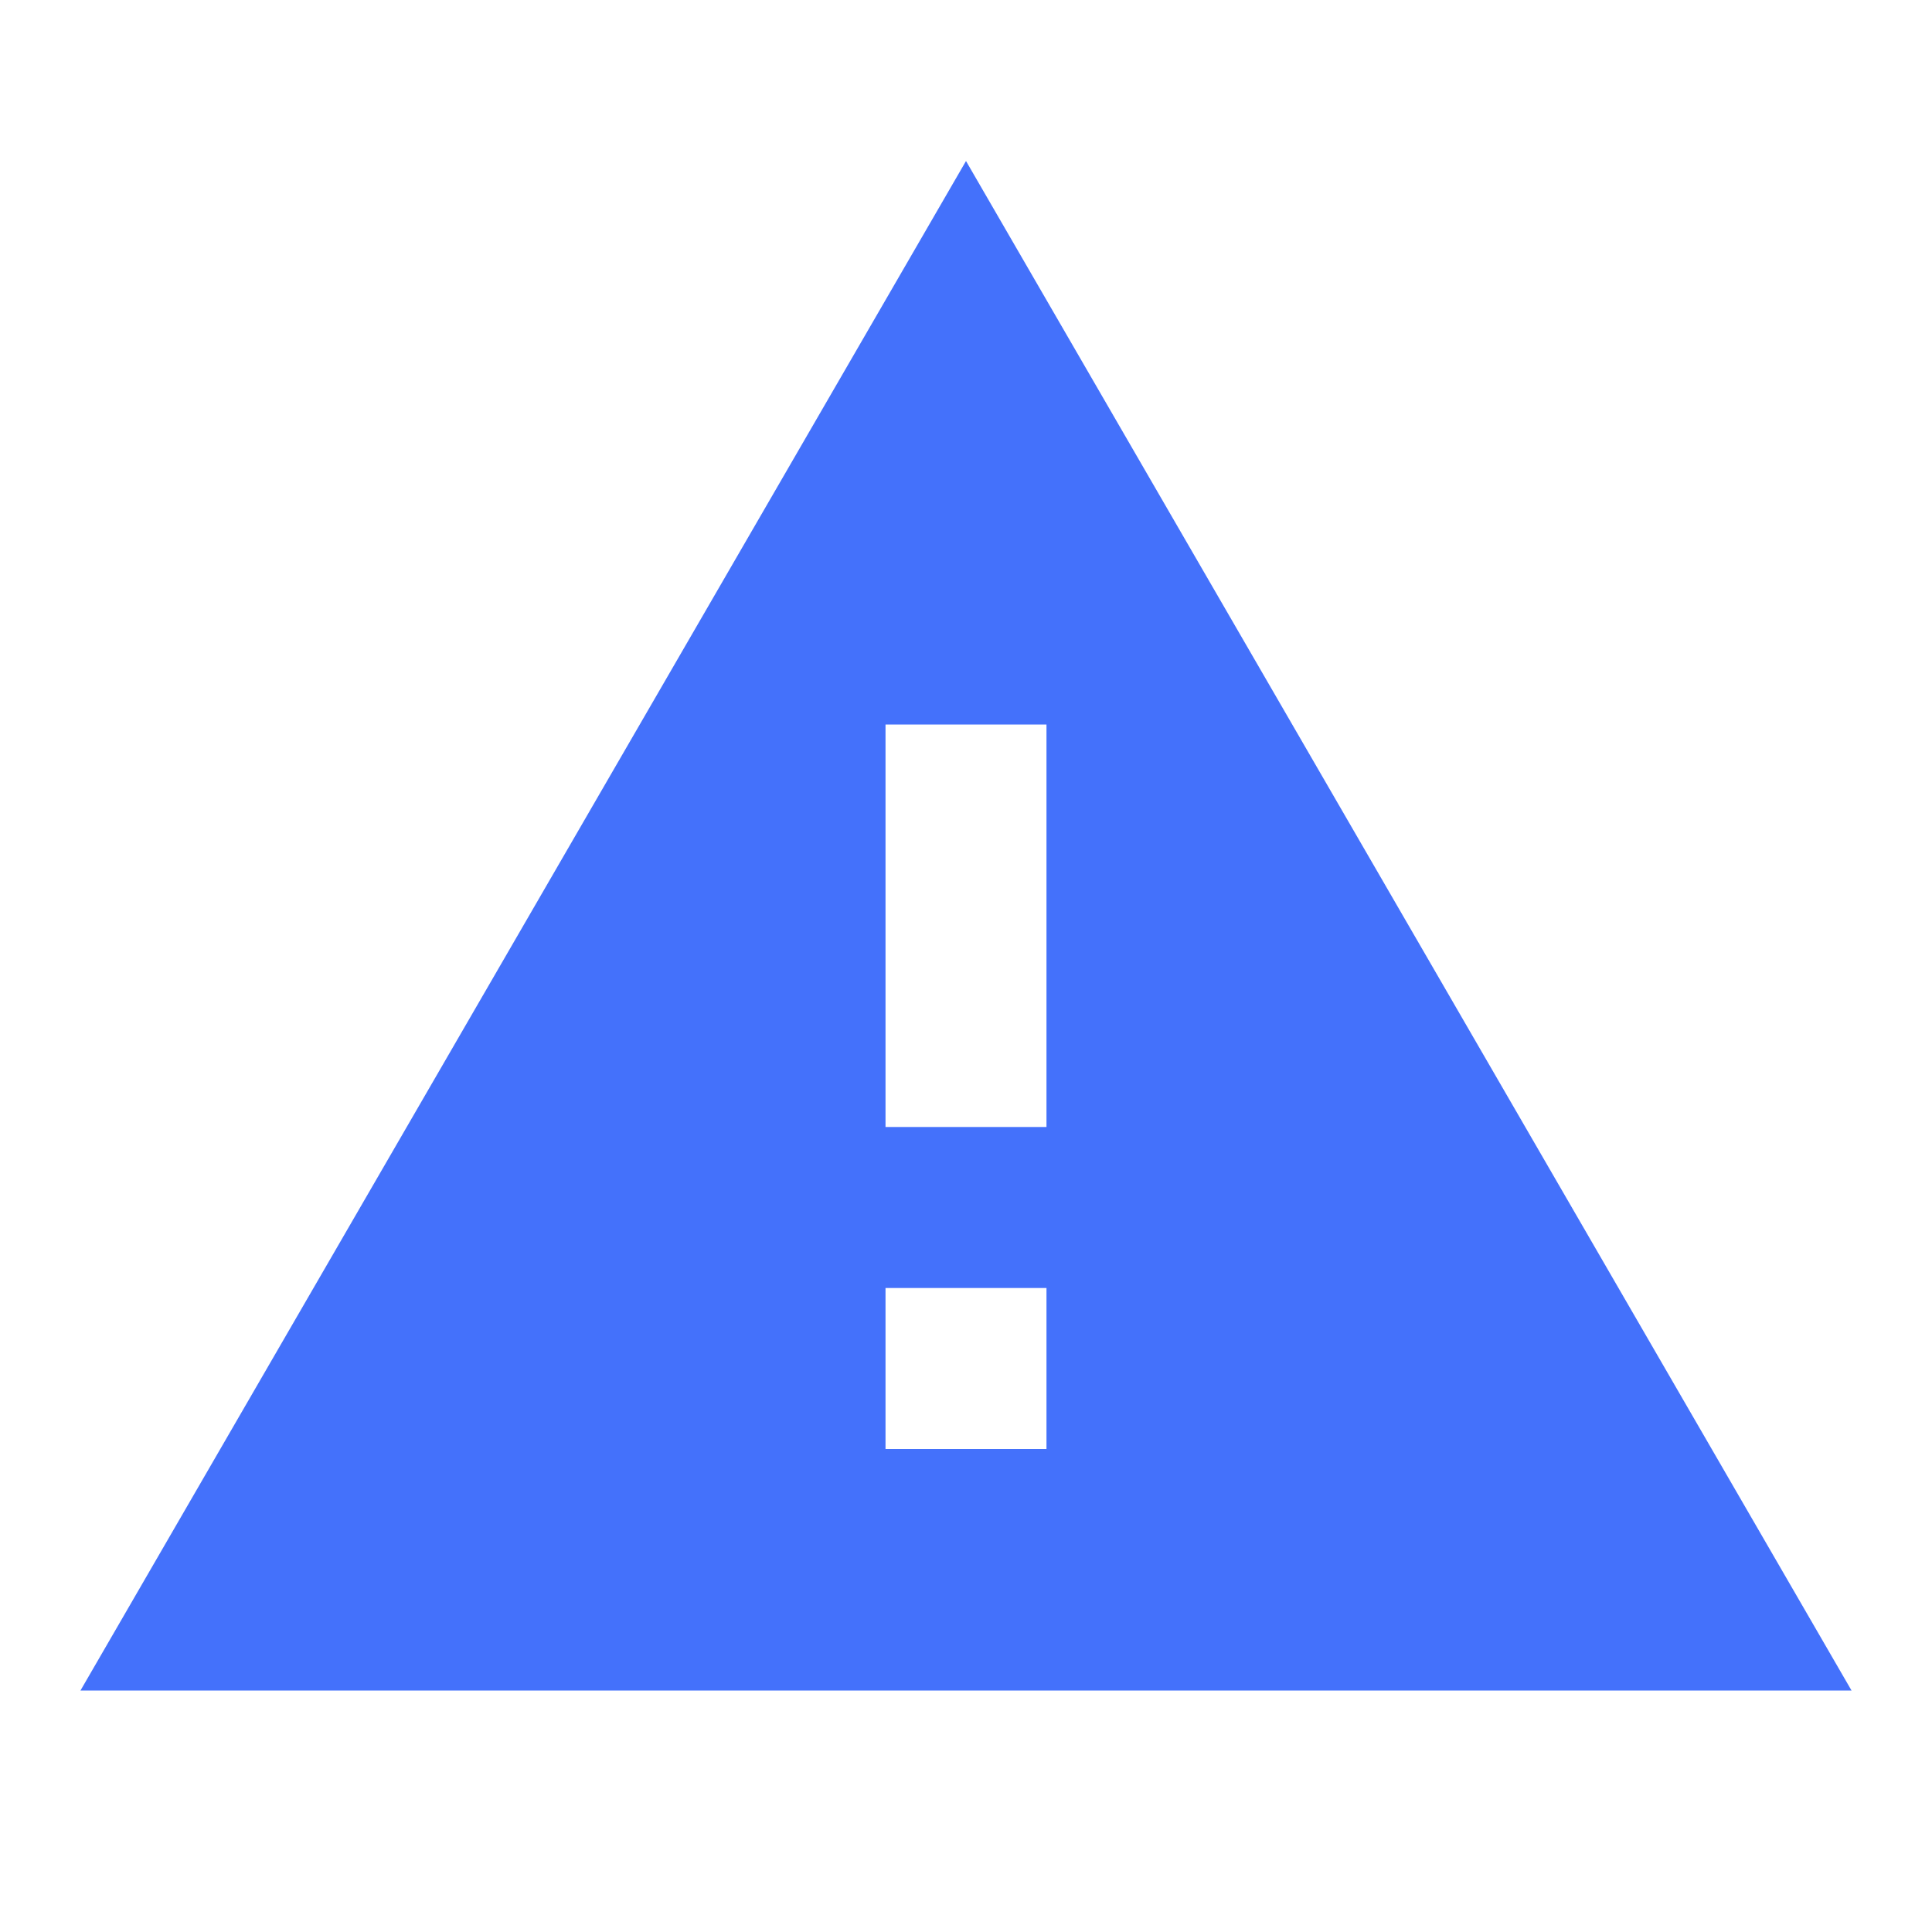 <svg width="38" height="38" viewBox="0 0 38 38" fill="none" xmlns="http://www.w3.org/2000/svg">
<path d="M20.583 22.167H17.417V14.25H20.583M20.583 28.5H17.417V25.333H20.583M1.583 33.25H36.417L19 3.167L1.583 33.25Z" fill="#4471FB"/>
</svg>
